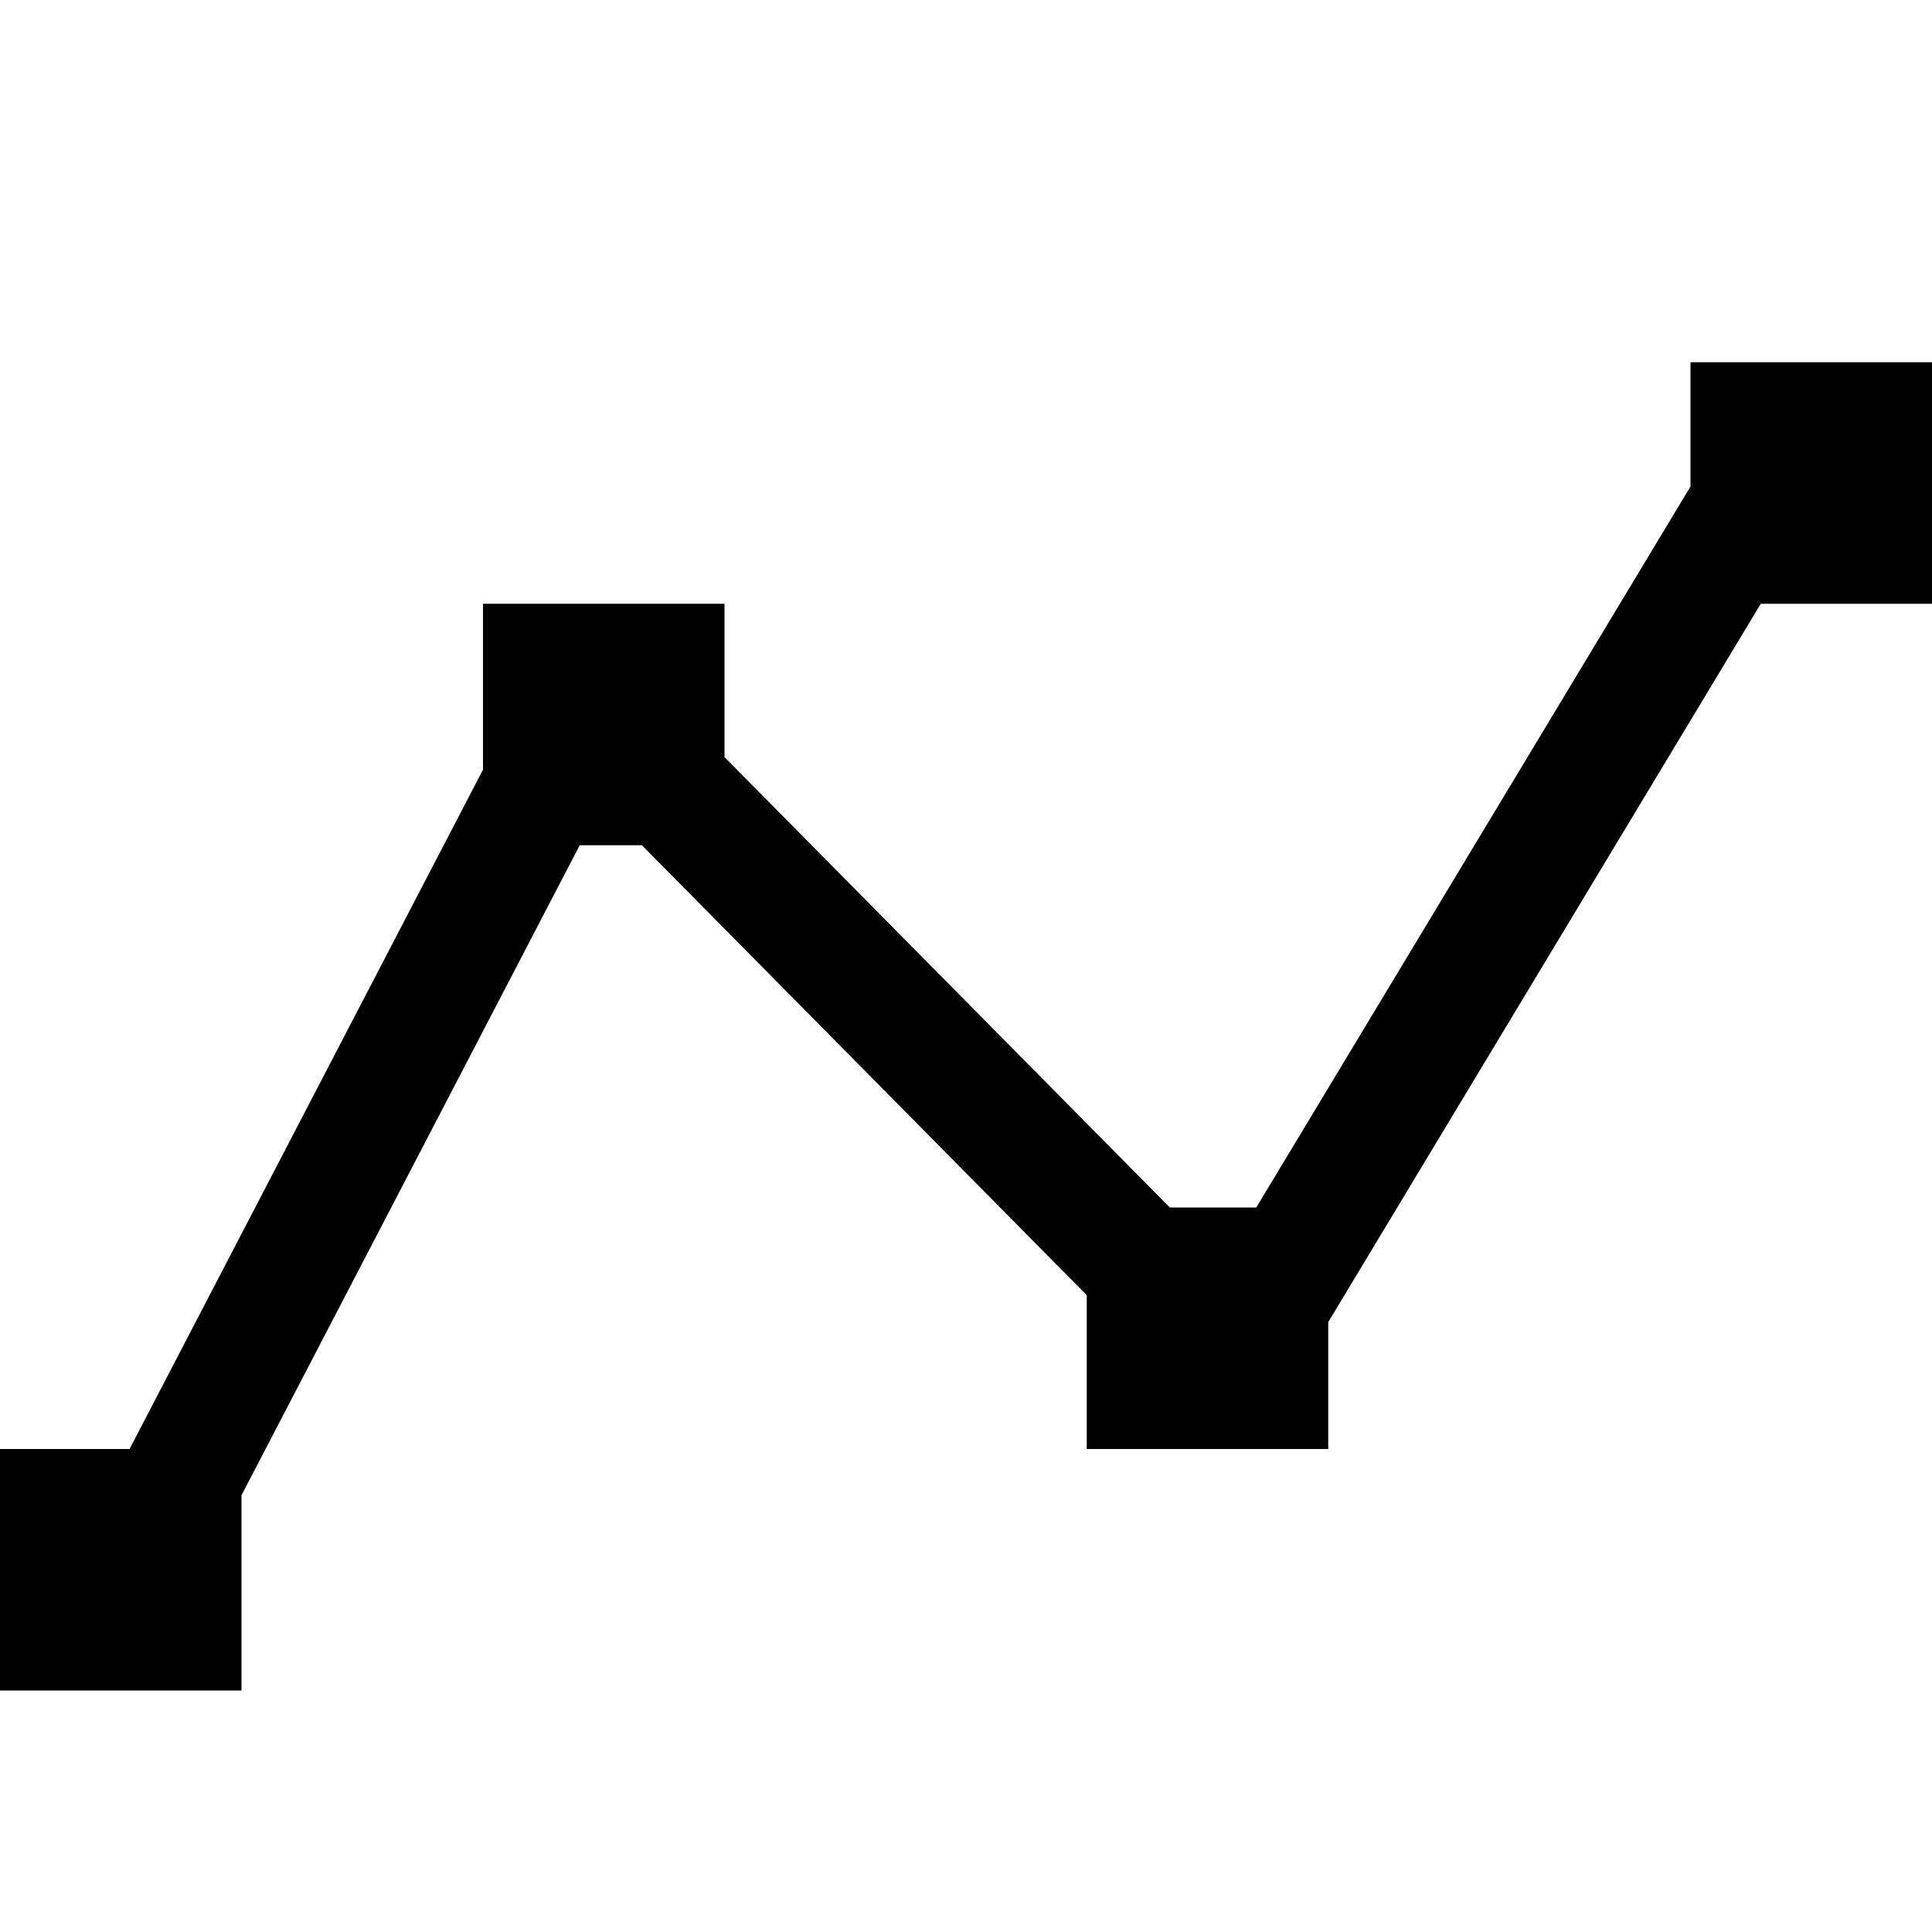 <svg id="icons" xmlns="http://www.w3.org/2000/svg" viewBox="0 0 16 16"><path d="M14.582 5L11 10.949V12H9v-1.274L5.316 7h-.515L2 12.383V14H0v-2h1.073L4 6.374V5h2v1.27L9.688 10h.716L14 4.029V3h2v2z"/></svg>